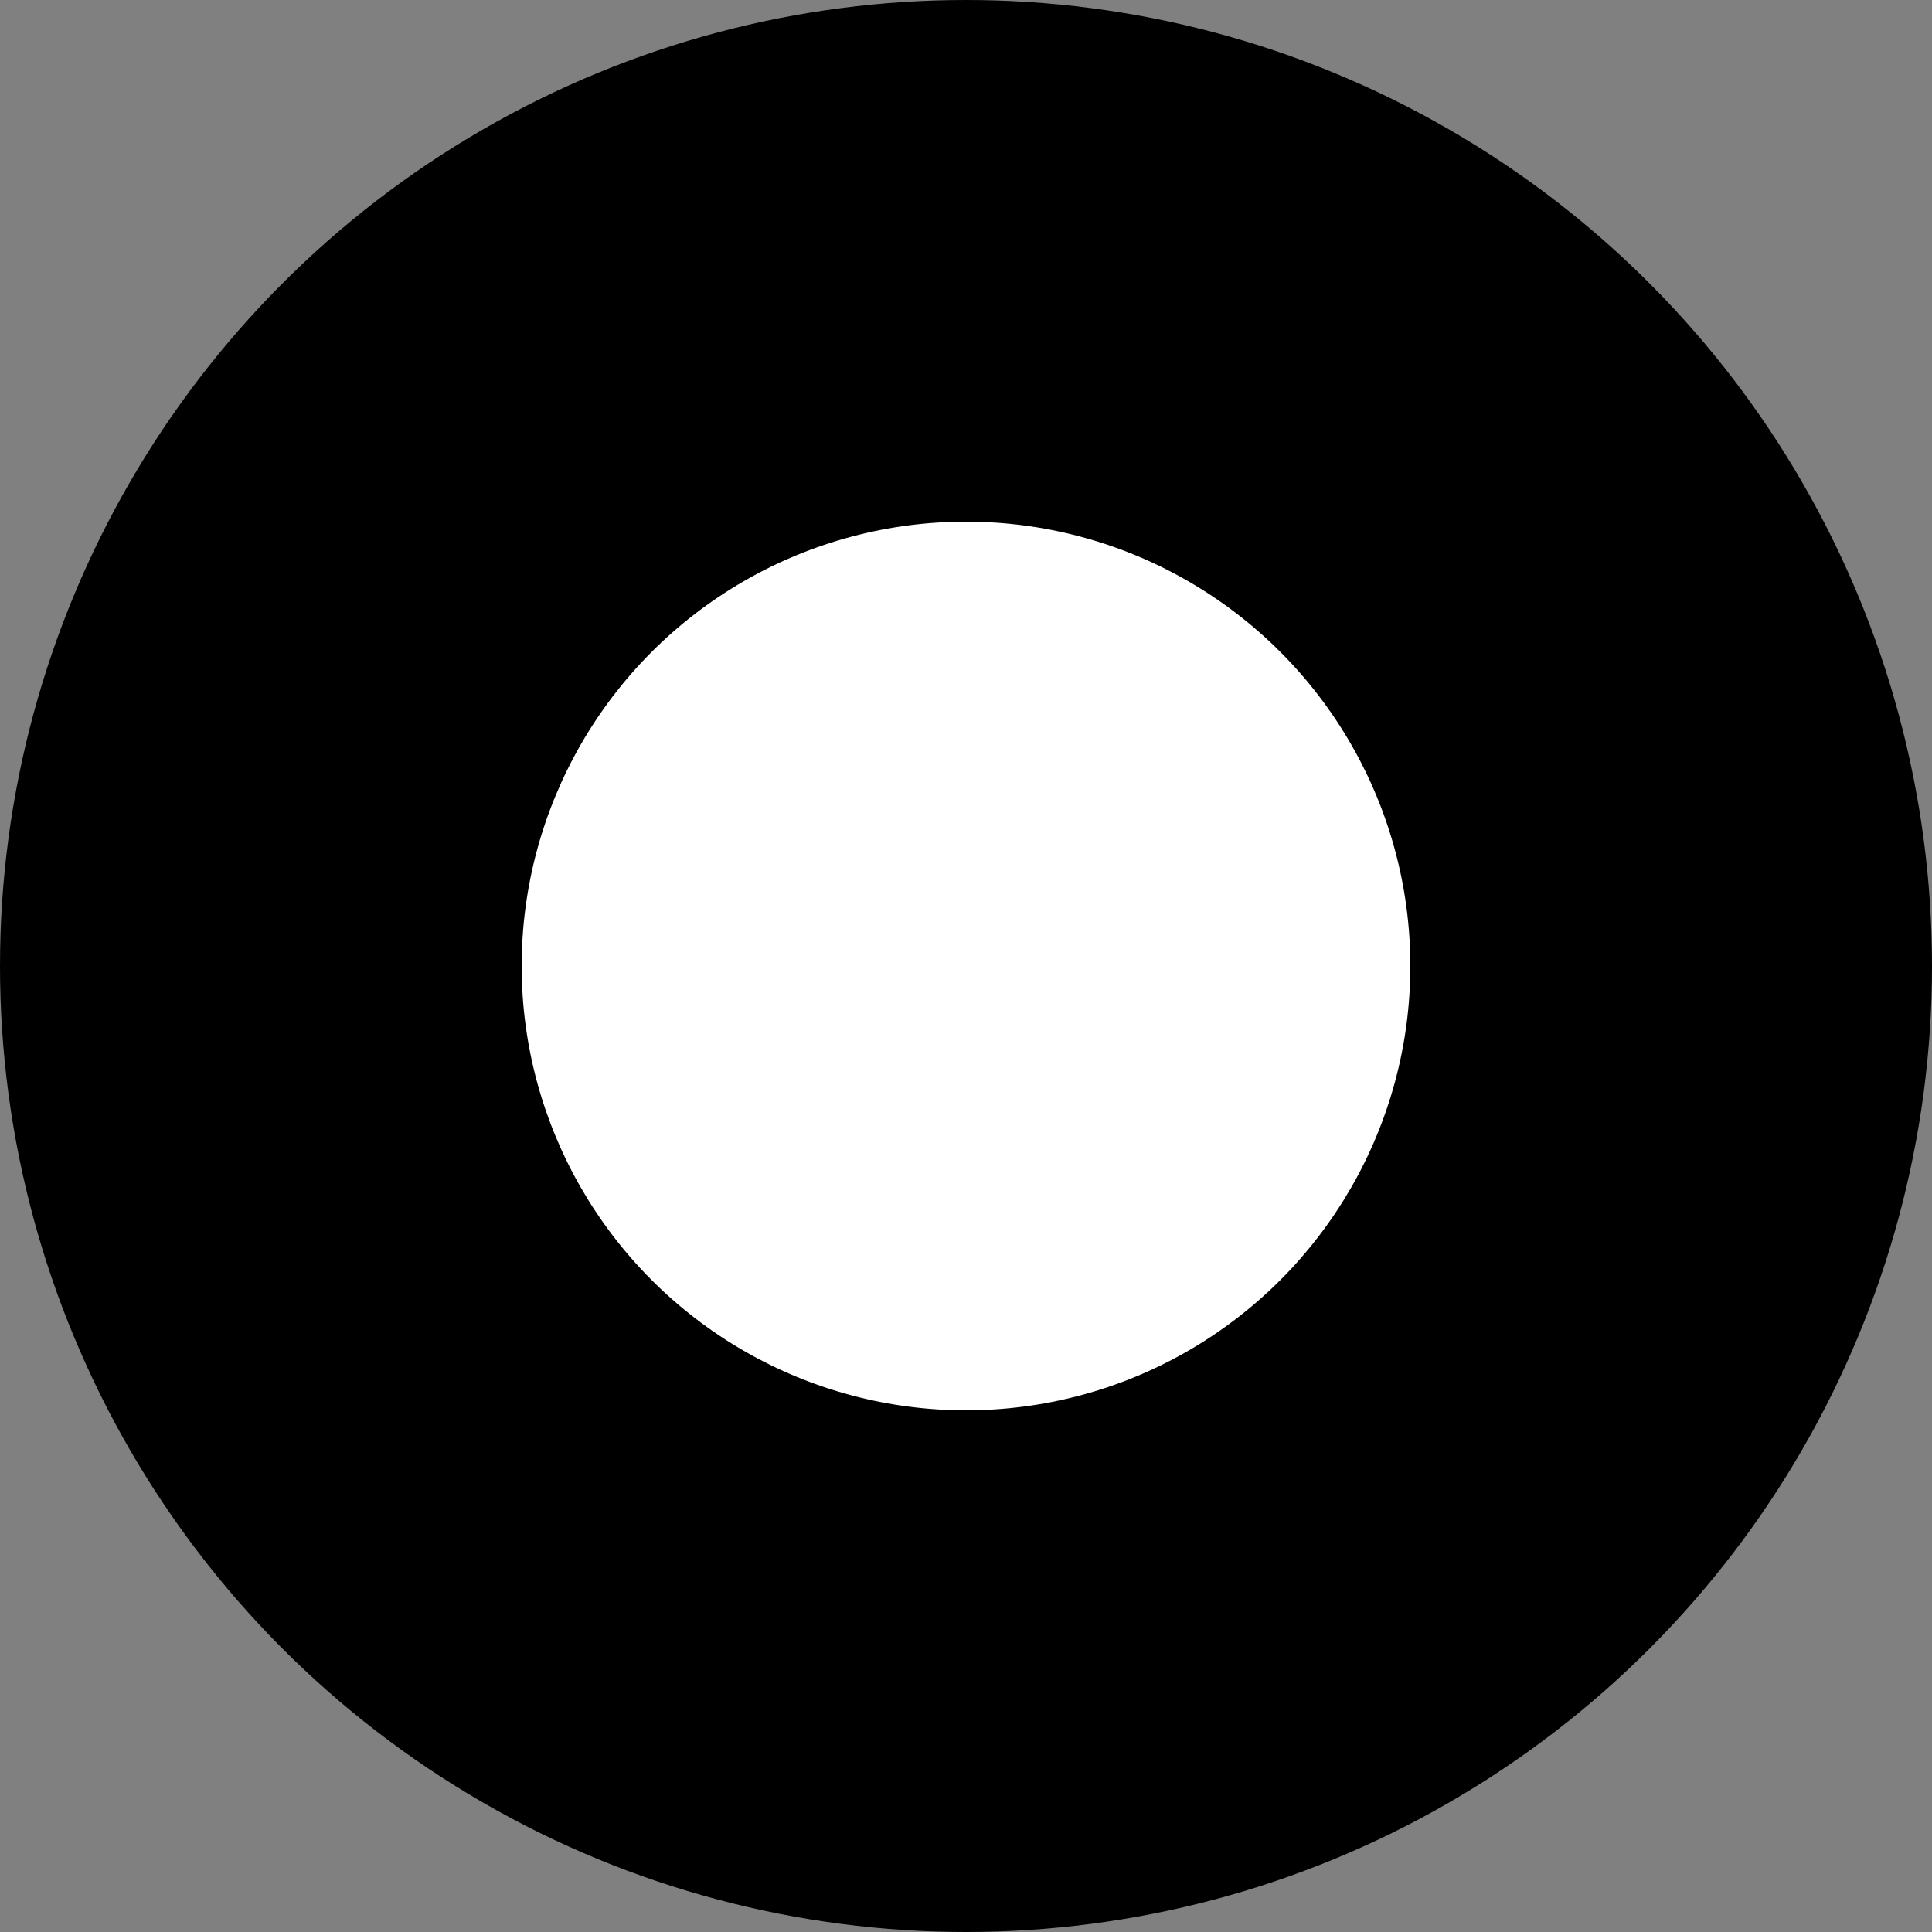 <svg xmlns="http://www.w3.org/2000/svg" width="12" height="12" viewBox="0 0 27.74 27.74"><rect x="0" y="0" width="27.74" height="27.74" fill="#808080" stroke="none"/><defs><style>.outer_circle{fill:#000;}.inner_circle{fill:#fff;}</style></defs><g id="Layer_2" data-name="Layer 2"><g id="Layer_7" data-name="Layer 7"><circle class="outer_circle" cx="13.87" cy="13.87" r="13.87"/><circle class="inner_circle" cx="13.87" cy="13.87" r="6.38"/></g></g></svg>